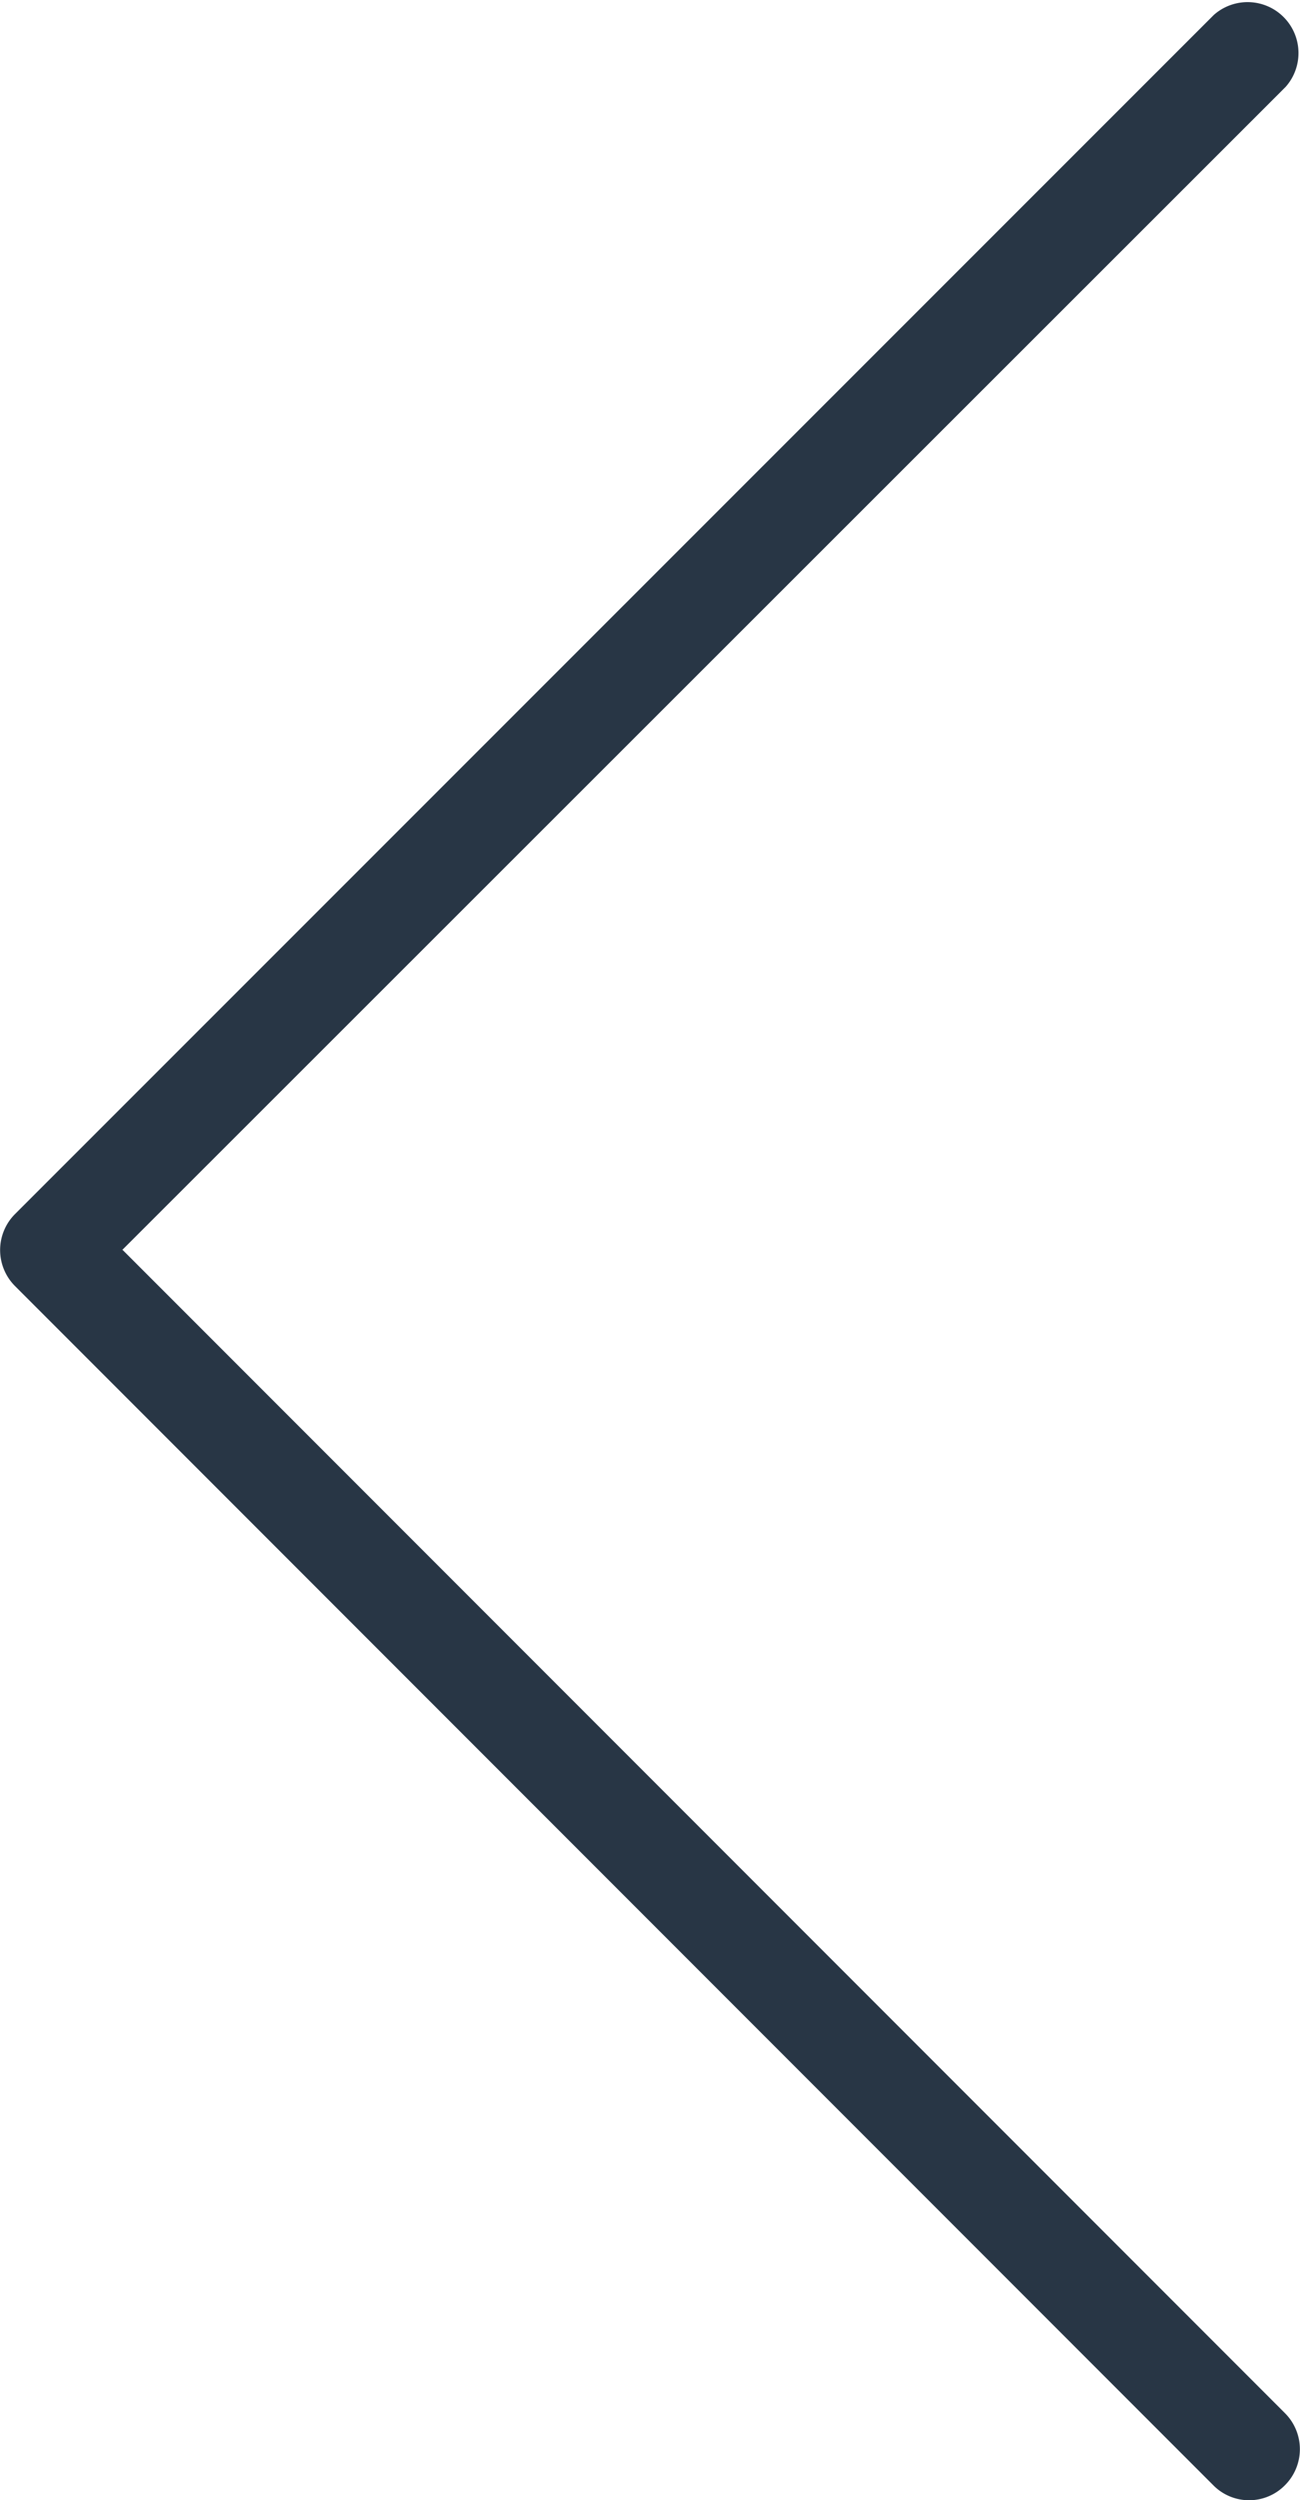 <svg xmlns="http://www.w3.org/2000/svg" width="21.71" height="41.72" fill="#283645"><path d="M2.04 20.86L21.47 1.45a.85.85 0 0 0-1.2-1.2L.25 20.26a.85.85 0 0 0 0 1.2l20.01 20.01a.84.84 0 0 0 1.2 0 .85.85 0 0 0 0-1.2L2.05 20.86z"/></svg>